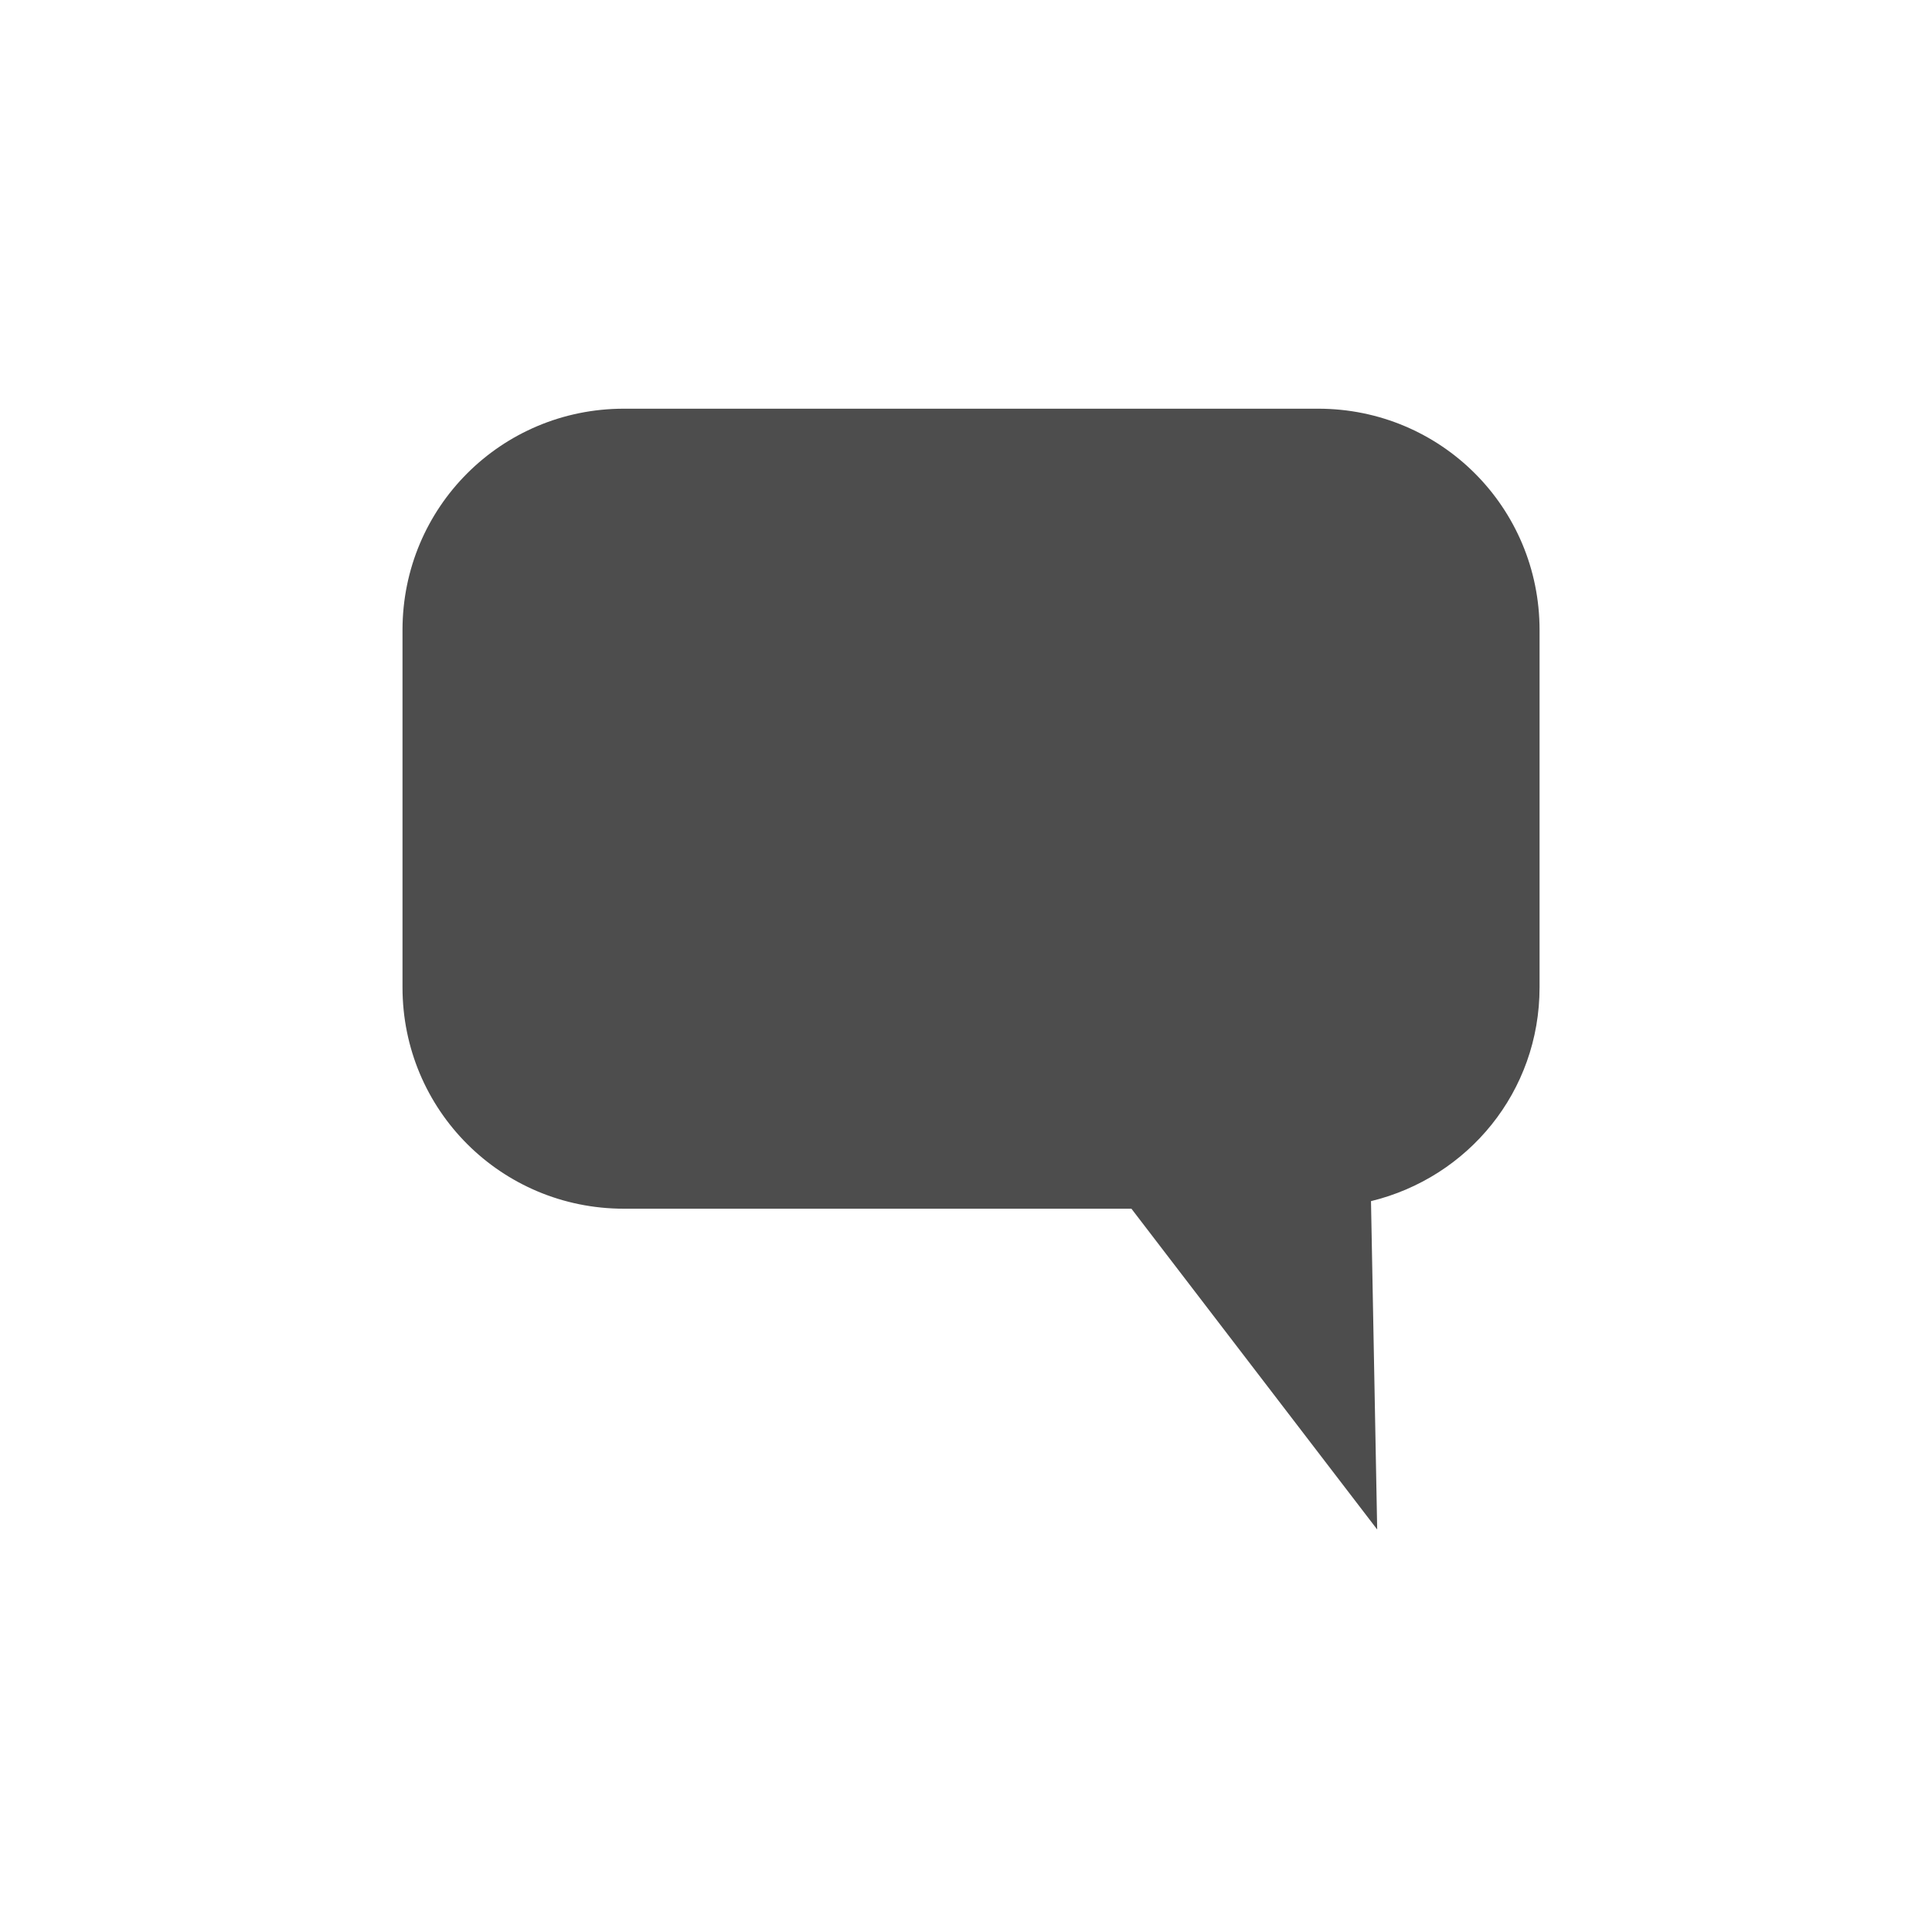 <?xml version="1.0" encoding="UTF-8" standalone="no"?>
<svg
   xmlns:dc="http://purl.org/dc/elements/1.1/"
   xmlns:cc="http://creativecommons.org/ns#"
   xmlns:rdf="http://www.w3.org/1999/02/22-rdf-syntax-ns#"
   xmlns:svg="http://www.w3.org/2000/svg"
   xmlns="http://www.w3.org/2000/svg"
   xmlns:sodipodi="http://sodipodi.sourceforge.net/DTD/sodipodi-0.dtd"
   xmlns:inkscape="http://www.inkscape.org/namespaces/inkscape"
   width="24"
   height="24"
   version="1.1"
   id="svg6"
   sodipodi:docname="comment.svg"
   inkscape:version="0.92.3 (2405546, 2018-03-11)">
  <defs
     id="defs10" />
  <sodipodi:namedview
     pagecolor="#ffffff"
     bordercolor="#666666"
     borderopacity="1"
     objecttolerance="10"
     gridtolerance="10"
     guidetolerance="10"
     inkscape:pageopacity="0"
     inkscape:pageshadow="2"
     inkscape:window-width="640"
     inkscape:window-height="480"
     id="namedview8"
     showgrid="true"
     inkscape:zoom="12.904699"
     inkscape:cx="-7.9424855"
     inkscape:cy="6.7899583"
     inkscape:current-layer="svg6">
    <inkscape:grid
       type="xygrid"
       id="grid822" />
  </sodipodi:namedview>
  <g
     transform="translate(-36.938,-352.985)"
     id="g4">
    <path
       d="m 44.688,358.062 c -1.524,0 -2.75,1.226 -2.75,2.75 v 4.438 c 0,1.524 1.226,2.75 2.75,2.75 h 6.305 l 3.053,3.985 -0.077,-4.079 c 1.205,-0.293 2.094,-1.359 2.094,-2.656 v -4.438 c 0,-1.524 -1.226,-2.75 -2.75,-2.75 z"
       style="fill:#4d4d4d"
       id="path2"
       inkscape:connector-curvature="0" />
  </g>
</svg>
